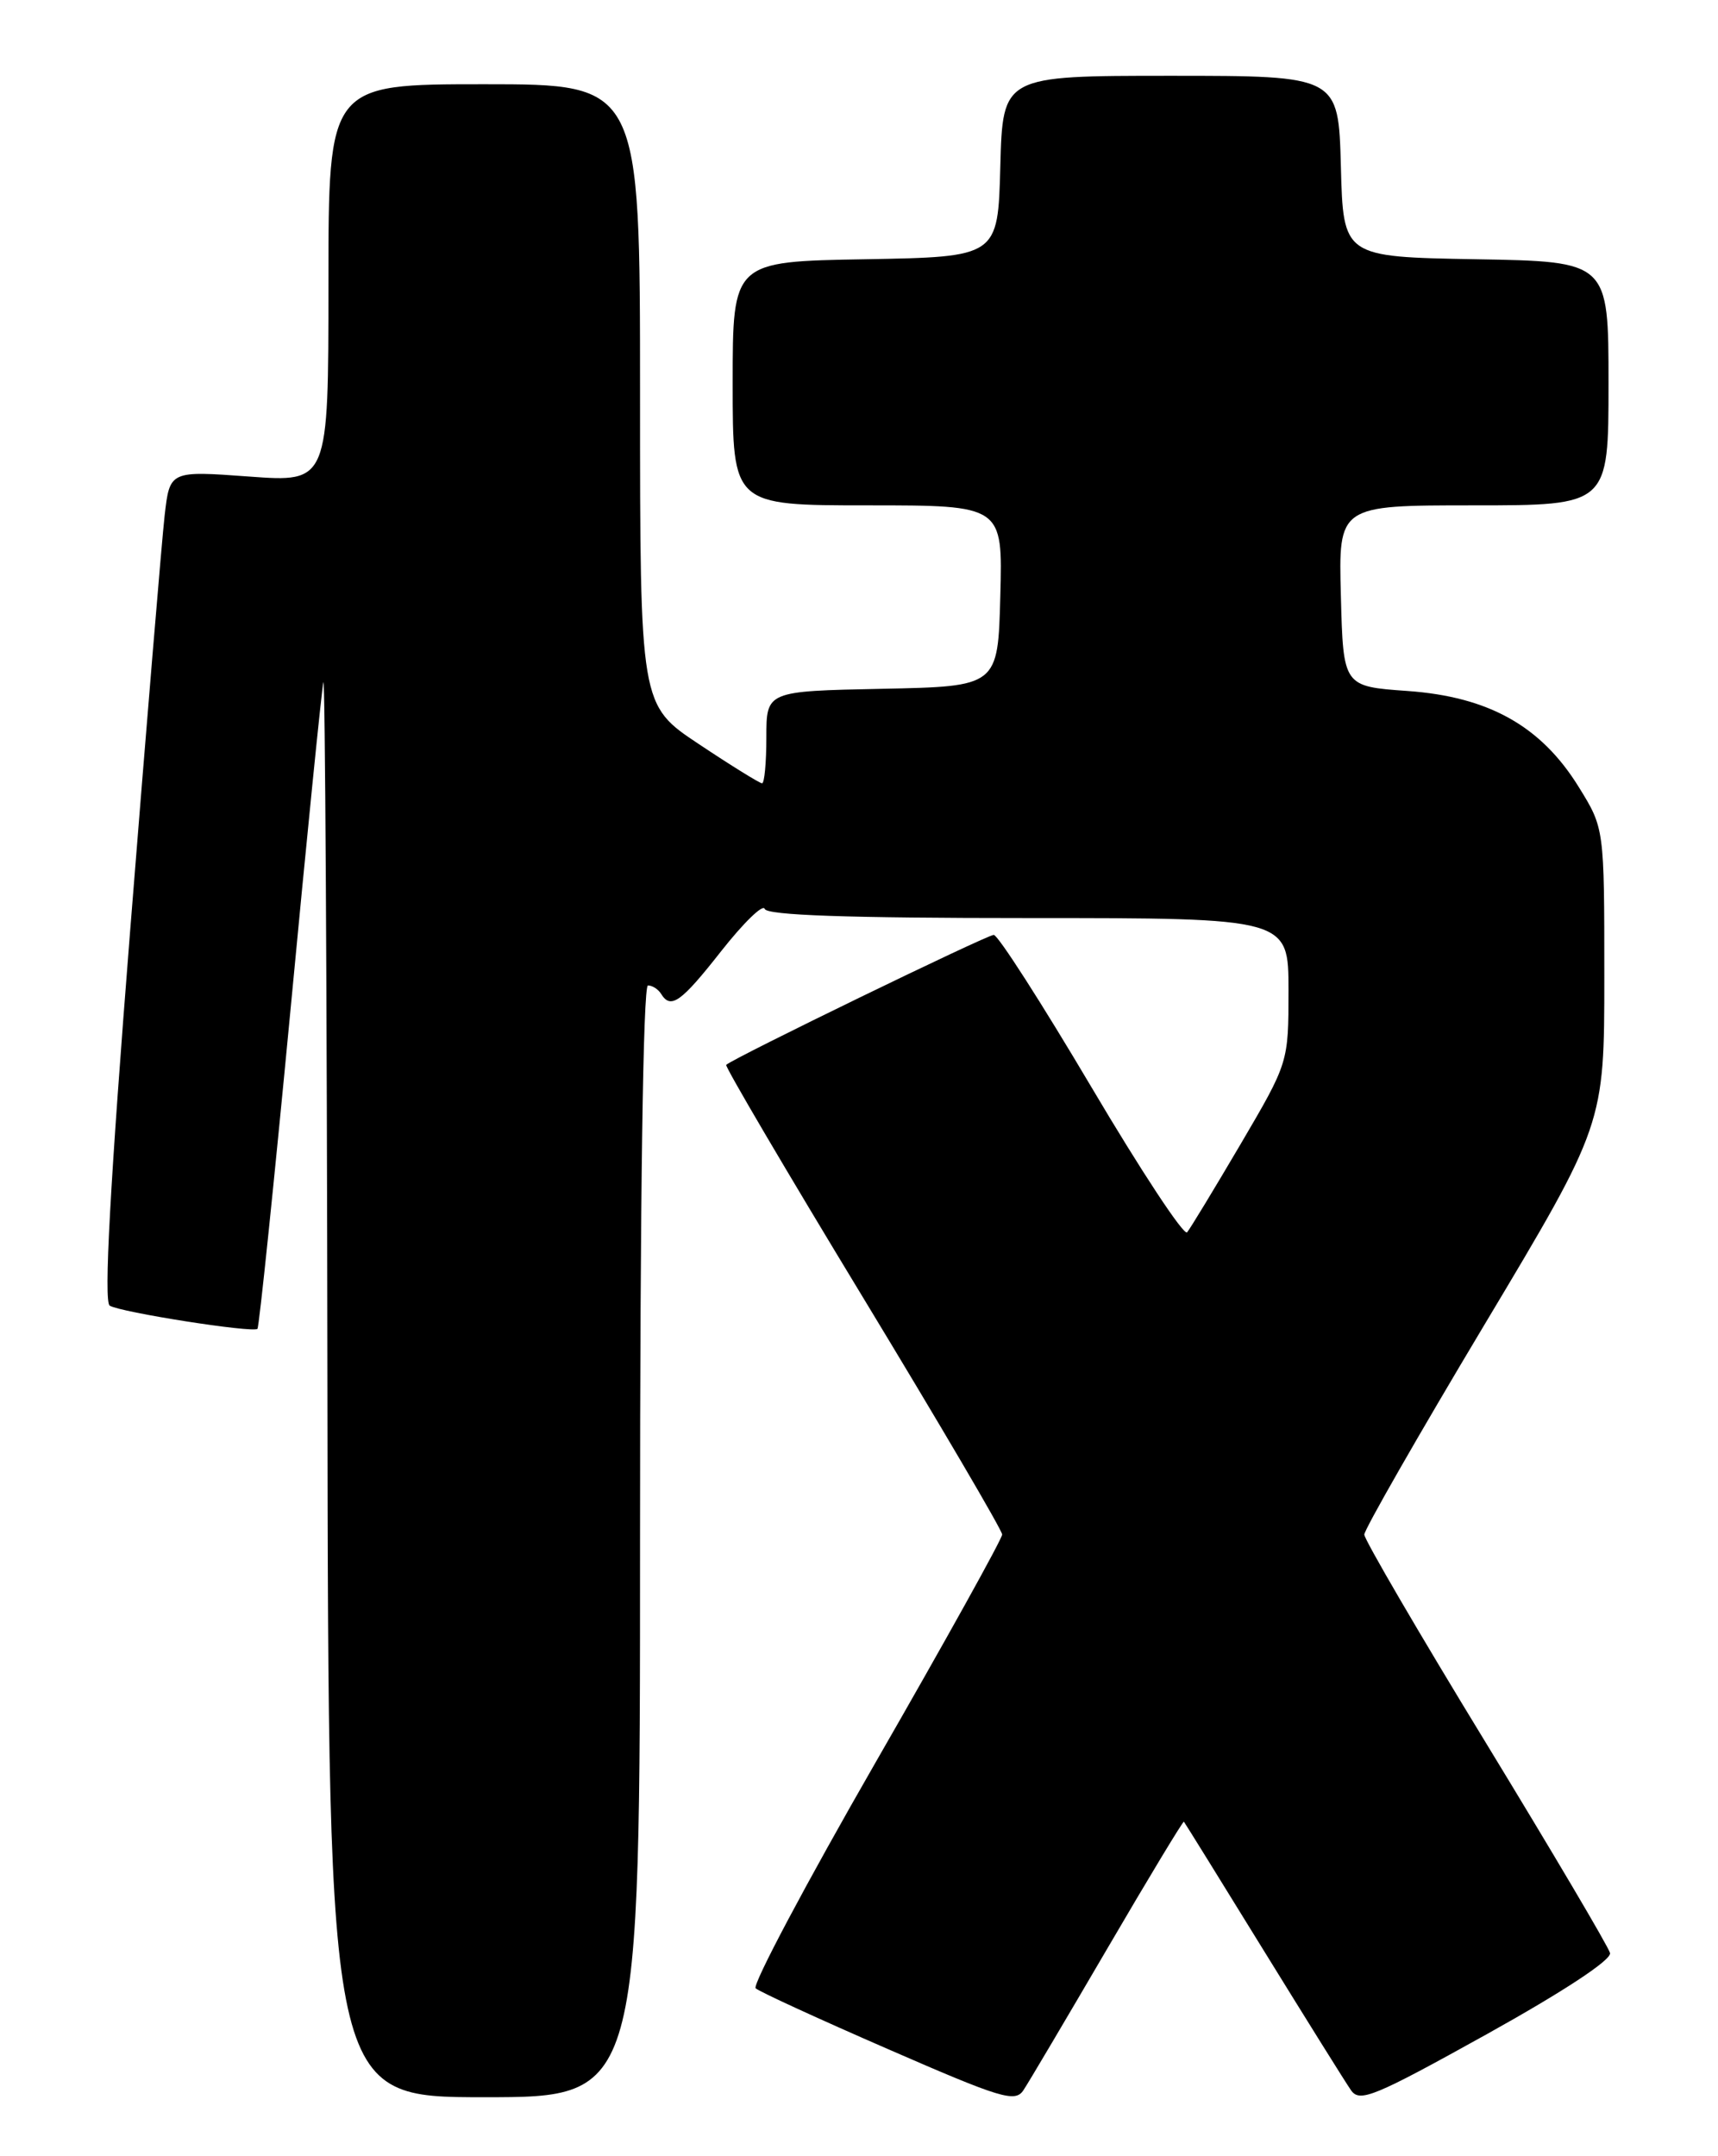 <?xml version="1.0" encoding="UTF-8" standalone="no"?>
<!DOCTYPE svg PUBLIC "-//W3C//DTD SVG 1.1//EN" "http://www.w3.org/Graphics/SVG/1.1/DTD/svg11.dtd" >
<svg xmlns="http://www.w3.org/2000/svg" xmlns:xlink="http://www.w3.org/1999/xlink" version="1.1" viewBox="0 0 204 256">
 <g >
 <path fill="currentColor"
d=" M 131.52 231.29 C 136.41 222.92 140.49 216.17 140.58 216.29 C 140.68 216.40 144.93 223.25 150.01 231.50 C 155.10 239.75 159.78 247.25 160.42 248.17 C 161.45 249.66 163.16 248.95 176.54 241.52 C 185.69 236.43 191.37 232.69 191.18 231.88 C 191.00 231.15 184.36 219.92 176.43 206.91 C 168.49 193.91 162.00 182.78 162.00 182.20 C 162.00 181.61 168.41 170.41 176.25 157.31 C 190.50 133.50 190.50 133.50 190.50 115.92 C 190.50 98.34 190.50 98.34 187.47 93.45 C 183.00 86.21 176.79 82.73 167.15 82.04 C 159.50 81.50 159.50 81.50 159.22 70.75 C 158.93 60.00 158.93 60.00 174.97 60.00 C 191.00 60.00 191.00 60.00 191.00 45.53 C 191.00 31.05 191.00 31.05 175.25 30.78 C 159.50 30.50 159.50 30.50 159.22 19.75 C 158.93 9.00 158.93 9.00 139.00 9.00 C 119.07 9.00 119.07 9.00 118.78 19.75 C 118.50 30.50 118.50 30.50 102.75 30.78 C 87.00 31.05 87.00 31.05 87.00 45.53 C 87.00 60.00 87.00 60.00 103.03 60.00 C 119.07 60.00 119.07 60.00 118.78 70.75 C 118.50 81.50 118.50 81.50 104.75 81.78 C 91.00 82.06 91.00 82.06 91.00 87.53 C 91.00 90.54 90.77 93.00 90.49 93.00 C 90.21 93.00 86.83 90.91 82.99 88.35 C 76.00 83.71 76.00 83.71 76.00 46.85 C 76.00 10.00 76.00 10.00 57.50 10.00 C 39.00 10.00 39.00 10.00 39.00 33.64 C 39.00 57.27 39.00 57.27 29.58 56.58 C 20.16 55.89 20.16 55.89 19.55 61.20 C 19.22 64.11 17.38 86.27 15.46 110.43 C 13.07 140.58 12.30 154.57 13.03 155.02 C 14.31 155.81 30.05 158.28 30.57 157.77 C 30.77 157.56 32.53 140.55 34.49 119.95 C 36.44 99.35 38.20 81.83 38.40 81.00 C 38.60 80.17 38.82 117.64 38.88 164.25 C 39.00 249.00 39.00 249.00 57.50 249.00 C 76.00 249.00 76.00 249.00 76.00 183.00 C 76.00 142.43 76.36 117.00 76.94 117.00 C 77.46 117.00 78.16 117.45 78.50 118.00 C 79.65 119.87 80.86 119.01 85.65 112.91 C 88.29 109.56 90.60 107.31 90.80 107.91 C 91.06 108.67 100.63 109.00 122.08 109.00 C 153.00 109.00 153.00 109.00 153.00 117.58 C 153.00 126.15 153.00 126.15 147.32 135.83 C 144.19 141.15 141.33 145.87 140.96 146.31 C 140.58 146.76 135.47 139.00 129.59 129.06 C 123.71 119.13 118.50 111.00 118.00 111.00 C 117.18 111.00 87.01 125.66 86.23 126.43 C 86.06 126.61 93.36 139.02 102.46 154.02 C 111.55 169.01 119.00 181.69 119.00 182.19 C 119.00 182.70 112.24 194.87 103.98 209.23 C 95.72 223.60 89.30 235.68 89.73 236.07 C 90.15 236.46 97.24 239.72 105.47 243.30 C 118.91 249.16 120.55 249.66 121.53 248.16 C 122.14 247.25 126.63 239.65 131.52 231.29 Z "/>
</g>
</svg>